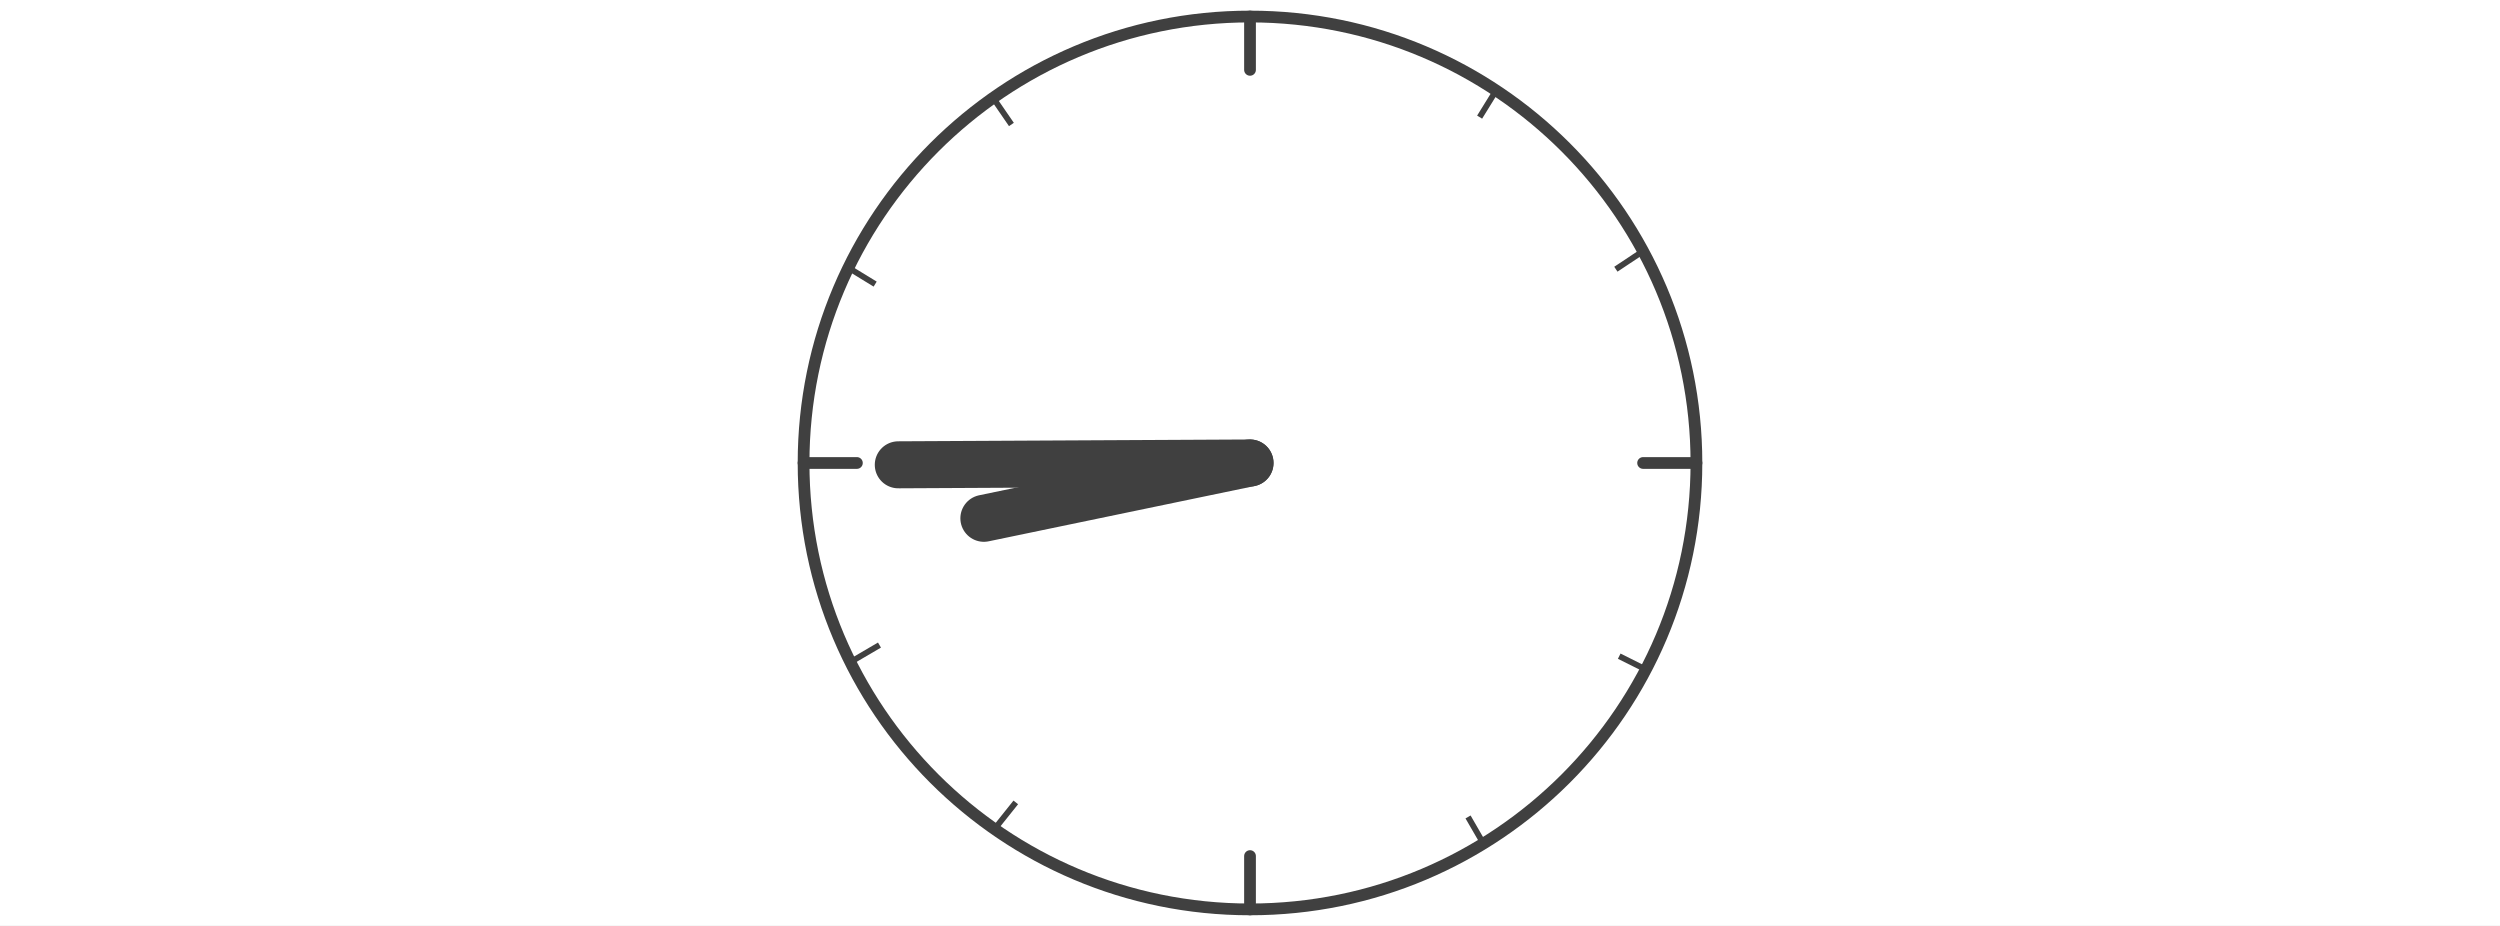 <?xml version="1.0" encoding="iso-8859-1"?>
<!-- Generator: Adobe Illustrator 13.0.0, SVG Export Plug-In . SVG Version: 6.00 Build 14948)  -->
<!DOCTYPE svg PUBLIC "-//W3C//DTD SVG 1.1//EN" "http://www.w3.org/Graphics/SVG/1.1/DTD/svg11.dtd">
<svg version="1.1" xmlns="http://www.w3.org/2000/svg" xmlns:xlink="http://www.w3.org/1999/xlink" x="0px" y="0px" width="378px"
	 height="140px" viewBox="0 0 378 140" style="enable-background:new 0 0 378 140;" xml:space="preserve">
<rect x="0" y="0" width="378" height="140" fill="#808080" stroke="none"/>
<g id="Layer_2">
	<g>
		<rect style="fill:none;" width="378" height="140"/>
		<rect style="fill:#FFFFFF;" width="378" height="140"/>
	</g>
</g>
<g id="Layer_3">
	<g>
		<path style="fill:none;stroke:#404040;stroke-width:1.777;stroke-linecap:round;" d="M256.5,70.002
			c0,37.277-30.221,67.498-67.498,67.498c-37.275,0-67.502-30.221-67.502-67.498c0-37.283,30.227-67.502,67.502-67.502
			C226.279,2.5,256.5,32.719,256.5,70.002z"/>
		
			<line style="fill:none;stroke:#404040;stroke-width:1.777;stroke-linecap:round;" x1="189.002" y1="2.5" x2="189.002" y2="10.561"/>
		
			<line style="fill:none;stroke:#404040;stroke-width:1.777;stroke-linecap:round;" x1="189.002" y1="137.5" x2="189.002" y2="129.439"/>
		
			<line style="fill:none;stroke:#404040;stroke-width:1.777;stroke-linecap:round;" x1="121.5" y1="70.002" x2="129.561" y2="70.002"/>
		
			<line style="fill:none;stroke:#404040;stroke-width:1.777;stroke-linecap:round;" x1="256.5" y1="70.002" x2="248.439" y2="70.002"/>
		<line style="fill:none;stroke:#404040;stroke-width:0.888;" x1="226.211" y1="13.68" x2="223.719" y2="17.711"/>
		<line style="fill:none;stroke:#404040;stroke-width:0.888;" x1="248.264" y1="38.078" x2="244.32" y2="40.705"/>
		<line style="fill:none;stroke:#404040;stroke-width:0.888;" x1="248.857" y1="101.227" x2="244.826" y2="99.213"/>
		<line style="fill:none;stroke:#404040;stroke-width:0.888;" x1="224.297" y1="127.553" x2="221.967" y2="123.521"/>
		<line style="fill:none;stroke:#404040;stroke-width:0.888;" x1="150.366" y1="125.355" x2="153.586" y2="121.324"/>
		<line style="fill:none;stroke:#404040;stroke-width:0.888;" x1="128.948" y1="99.893" x2="132.977" y2="97.533"/>
		<line style="fill:none;stroke:#404040;stroke-width:0.888;" x1="128.293" y1="40.49" x2="132.323" y2="42.957"/>
		<line style="fill:none;stroke:#404040;stroke-width:0.888;" x1="150.157" y1="14.793" x2="152.926" y2="18.822"/>
		
			<line style="fill:none;stroke:#404040;stroke-width:7.108;stroke-linecap:round;stroke-linejoin:round;" x1="189.002" y1="70.002" x2="148.762" y2="78.367"/>
		
			<line style="fill:none;stroke:#404040;stroke-width:7.108;stroke-linecap:round;stroke-linejoin:round;" x1="189.002" y1="70.002" x2="135.821" y2="70.279"/>
	</g>
</g>
</svg>
